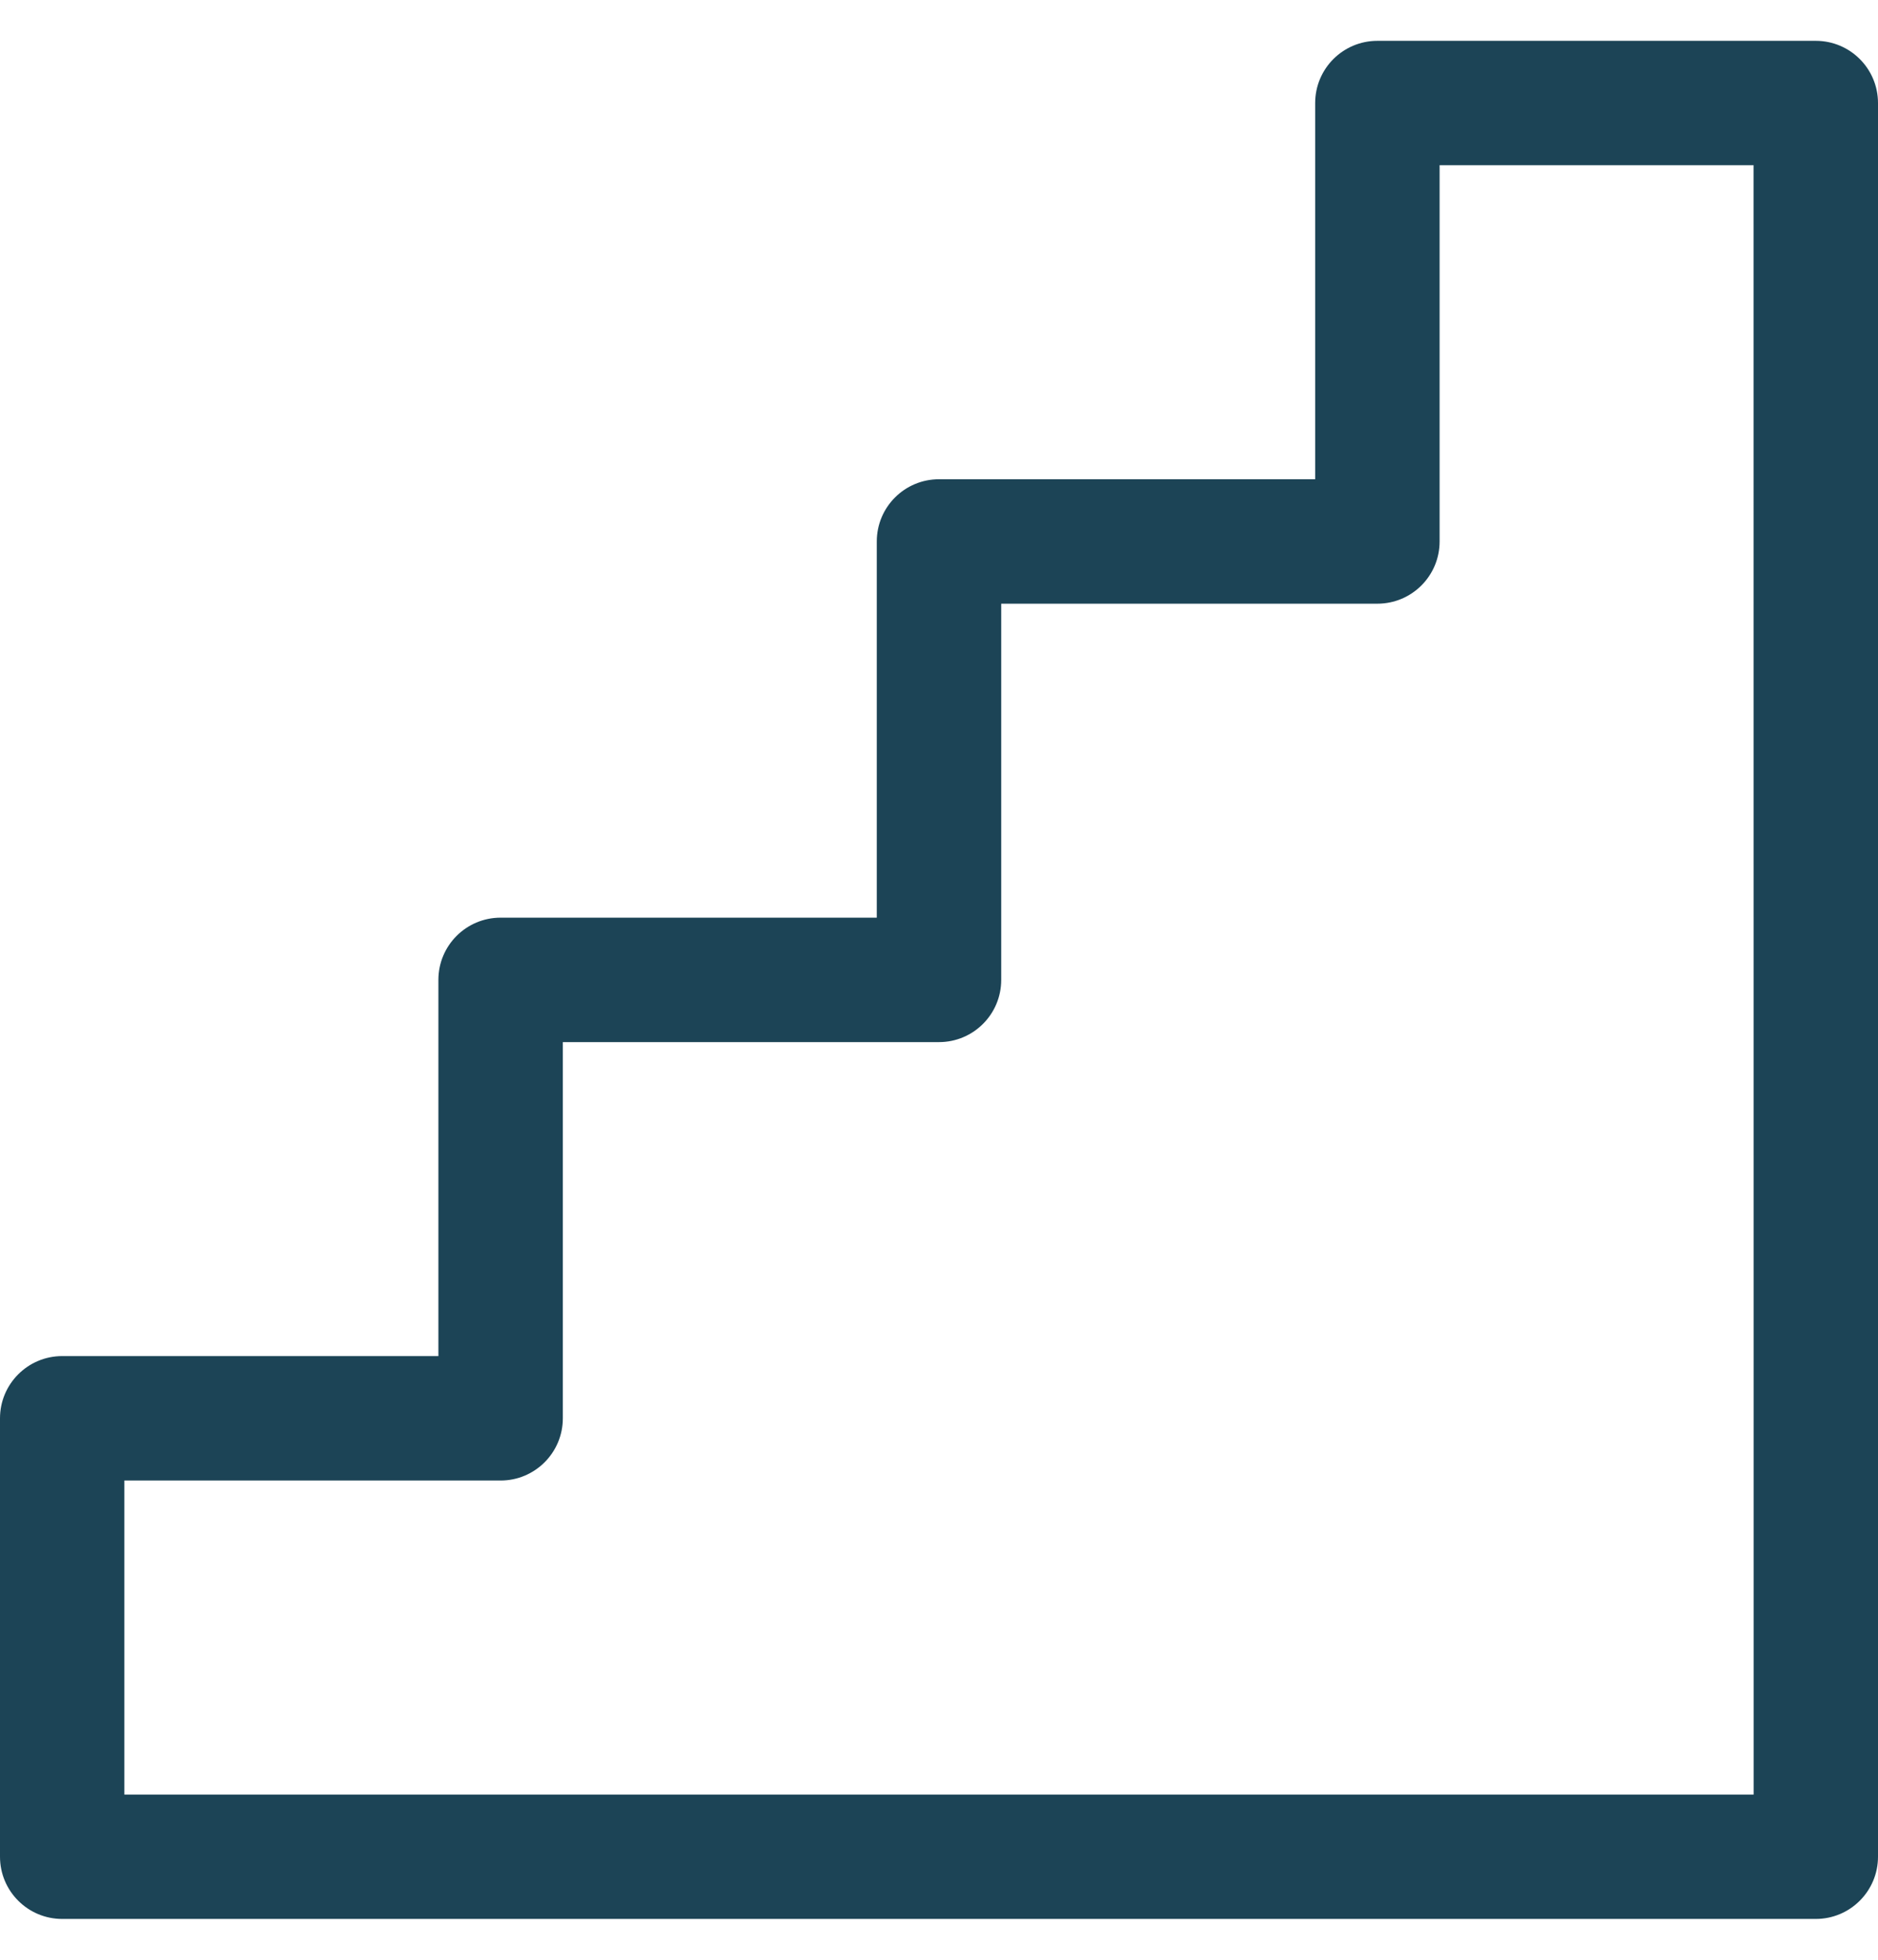 <svg width="23" height="24" viewBox="0 0 23 24" fill="none" xmlns="http://www.w3.org/2000/svg">
<path id="Vector" d="M22.238 0.5H16.869C16.448 0.5 16.107 0.841 16.107 1.262V5.869H11.5C11.079 5.869 10.738 6.21 10.738 6.631V11.238H6.131C5.71 11.238 5.369 11.579 5.369 12V16.607H0.762C0.341 16.607 0 16.949 0 17.369V22.738C0 23.159 0.341 23.5 0.762 23.5H22.238C22.659 23.5 23 23.159 23 22.738V1.262C23 0.841 22.659 0.5 22.238 0.5ZM21.477 21.977H1.523V18.131H6.131C6.551 18.131 6.893 17.79 6.893 17.369V12.762H11.5C11.921 12.762 12.262 12.421 12.262 12V7.393H16.869C17.29 7.393 17.631 7.052 17.631 6.631V2.023H21.476L21.477 21.977Z" fill="#1C4456"/>
</svg>
